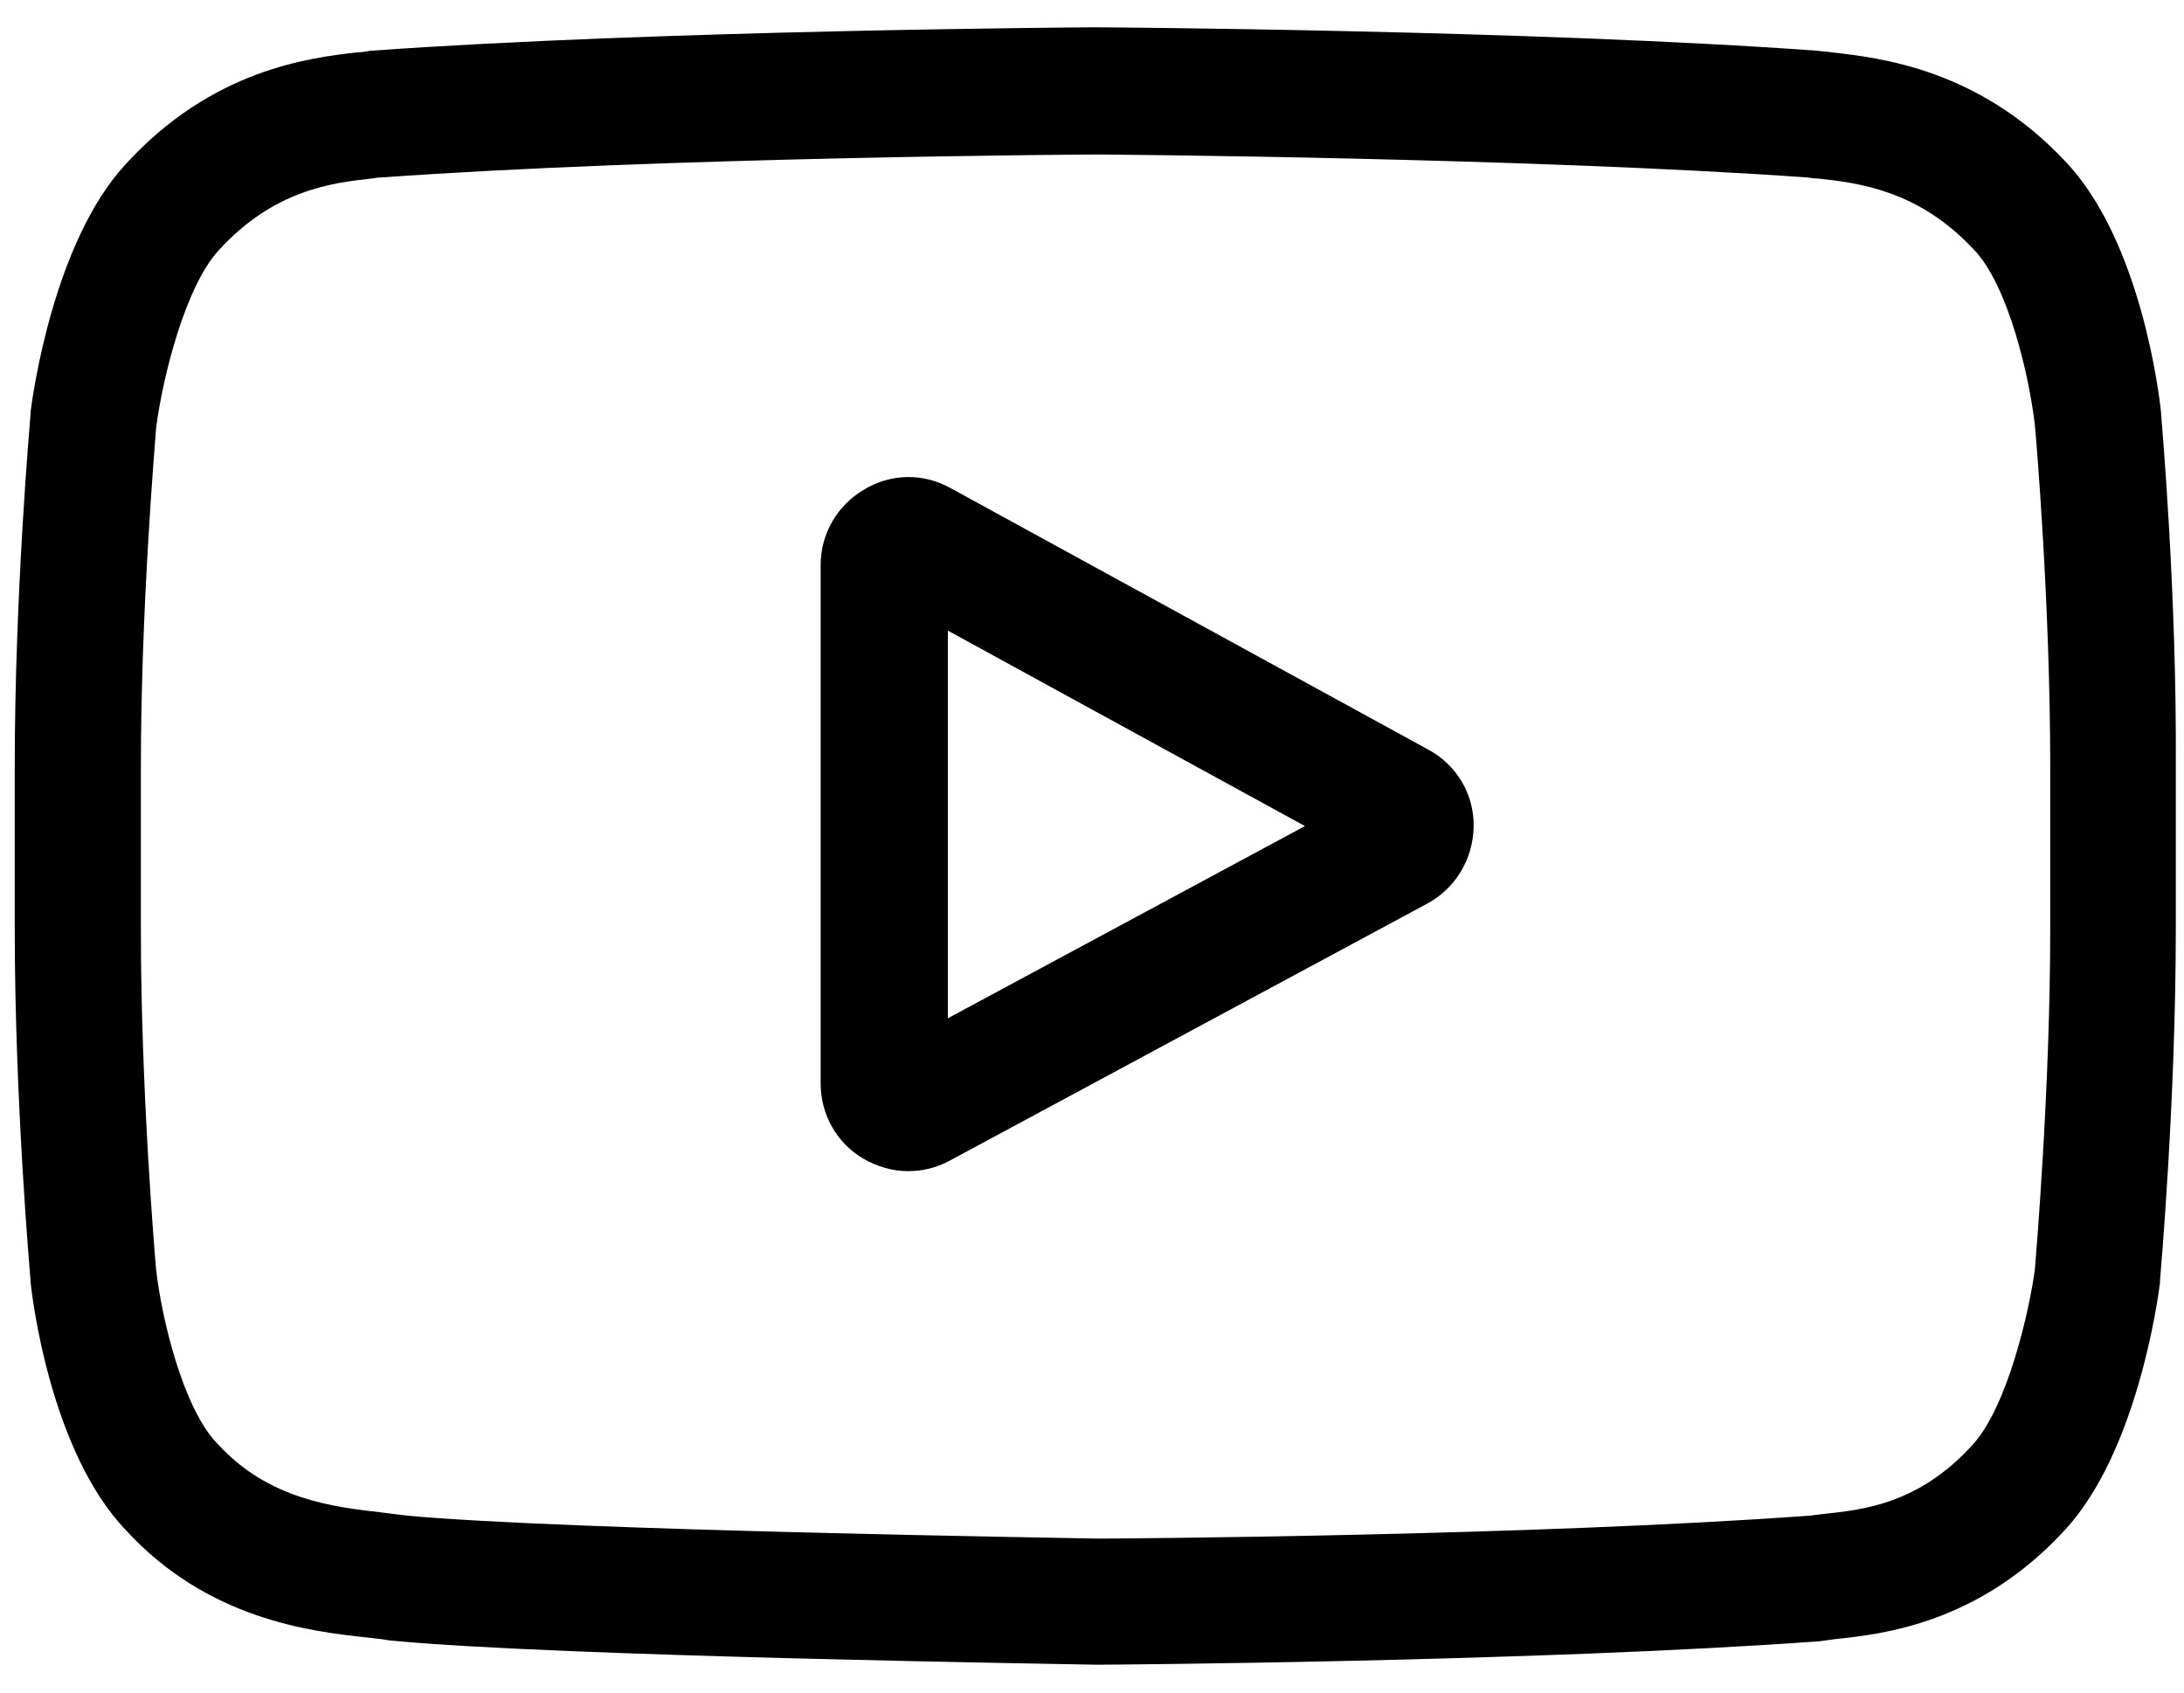 <?xml version="1.0" encoding="utf-8"?>
<!-- Generator: Adobe Illustrator 23.0.1, SVG Export Plug-In . SVG Version: 6.00 Build 0)  -->
<svg version="1.1" id="Camada_1" xmlns="http://www.w3.org/2000/svg" xmlns:xlink="http://www.w3.org/1999/xlink" x="0px" y="0px"
	 viewBox="0 0 40 31" style="enable-background:new 0 0 40 31;" xml:space="preserve">
<style type="text/css">
	.st0{fill-rule:evenodd;clip-rule:evenodd;}
</style>
<g>
	<path d="M26.16,13.73l-8.75-4.79c-0.5-0.28-1.1-0.27-1.59,0.03c-0.49,0.29-0.79,0.81-0.79,1.38v9.49c0,0.57,0.29,1.09,0.78,1.38
		c0.26,0.15,0.54,0.23,0.82,0.23c0.26,0,0.52-0.06,0.76-0.19l8.75-4.71c0.52-0.28,0.84-0.82,0.85-1.41
		C27,14.55,26.68,14.01,26.16,13.73z M17.36,18.65v-7.1l6.54,3.58L17.36,18.65z"/>
	<path d="M39.58,7.58l0-0.02c-0.03-0.32-0.37-3.15-1.75-4.6c-1.59-1.7-3.4-1.9-4.27-2c-0.07-0.01-0.14-0.02-0.2-0.02L33.3,0.93
		C28.06,0.55,20.15,0.5,20.07,0.5l-0.01,0l-0.01,0c-0.08,0-7.99,0.05-13.27,0.43L6.72,0.94C6.66,0.95,6.6,0.96,6.53,0.96
		c-0.86,0.1-2.65,0.31-4.24,2.06C0.98,4.45,0.6,7.23,0.56,7.54l0,0.04c-0.01,0.13-0.29,3.29-0.29,6.46v2.96
		c0,3.17,0.28,6.33,0.29,6.46l0,0.02c0.03,0.31,0.37,3.1,1.74,4.54c1.5,1.64,3.39,1.86,4.41,1.97c0.16,0.02,0.3,0.03,0.39,0.05
		l0.09,0.01c3.02,0.29,12.5,0.43,12.9,0.44l0.01,0l0.01,0c0.08,0,7.99-0.05,13.22-0.43l0.07-0.01c0.07-0.01,0.14-0.02,0.22-0.03
		c0.85-0.09,2.63-0.28,4.21-2.01c1.31-1.43,1.69-4.2,1.73-4.51l0-0.04c0.01-0.13,0.29-3.29,0.29-6.46v-2.96
		C39.87,10.87,39.59,7.71,39.58,7.58z M37.55,17.01c0,2.93-0.26,5.96-0.28,6.23c-0.1,0.76-0.5,2.52-1.14,3.22
		c-0.99,1.09-2,1.19-2.74,1.27c-0.09,0.01-0.17,0.02-0.25,0.03c-5.06,0.37-12.67,0.42-13.02,0.42c-0.39-0.01-9.73-0.15-12.66-0.42
		c-0.15-0.02-0.31-0.04-0.48-0.06C6.1,27.6,4.92,27.46,4,26.46l-0.02-0.02c-0.63-0.65-1.02-2.3-1.12-3.18
		c-0.02-0.21-0.28-3.27-0.28-6.24v-2.96c0-2.93,0.26-5.95,0.28-6.23C2.98,6.91,3.39,5.26,4,4.59c1.02-1.12,2.09-1.24,2.8-1.32
		c0.07-0.01,0.13-0.02,0.19-0.02c5.14-0.37,12.8-0.42,13.08-0.42c0.27,0,7.94,0.06,13.03,0.42c0.06,0.01,0.13,0.02,0.2,0.02
		c0.73,0.08,1.83,0.21,2.84,1.29l0.01,0.01c0.63,0.65,1.02,2.33,1.12,3.23c0.02,0.2,0.28,3.26,0.28,6.24V17.01z"/>
</g>
</svg>
